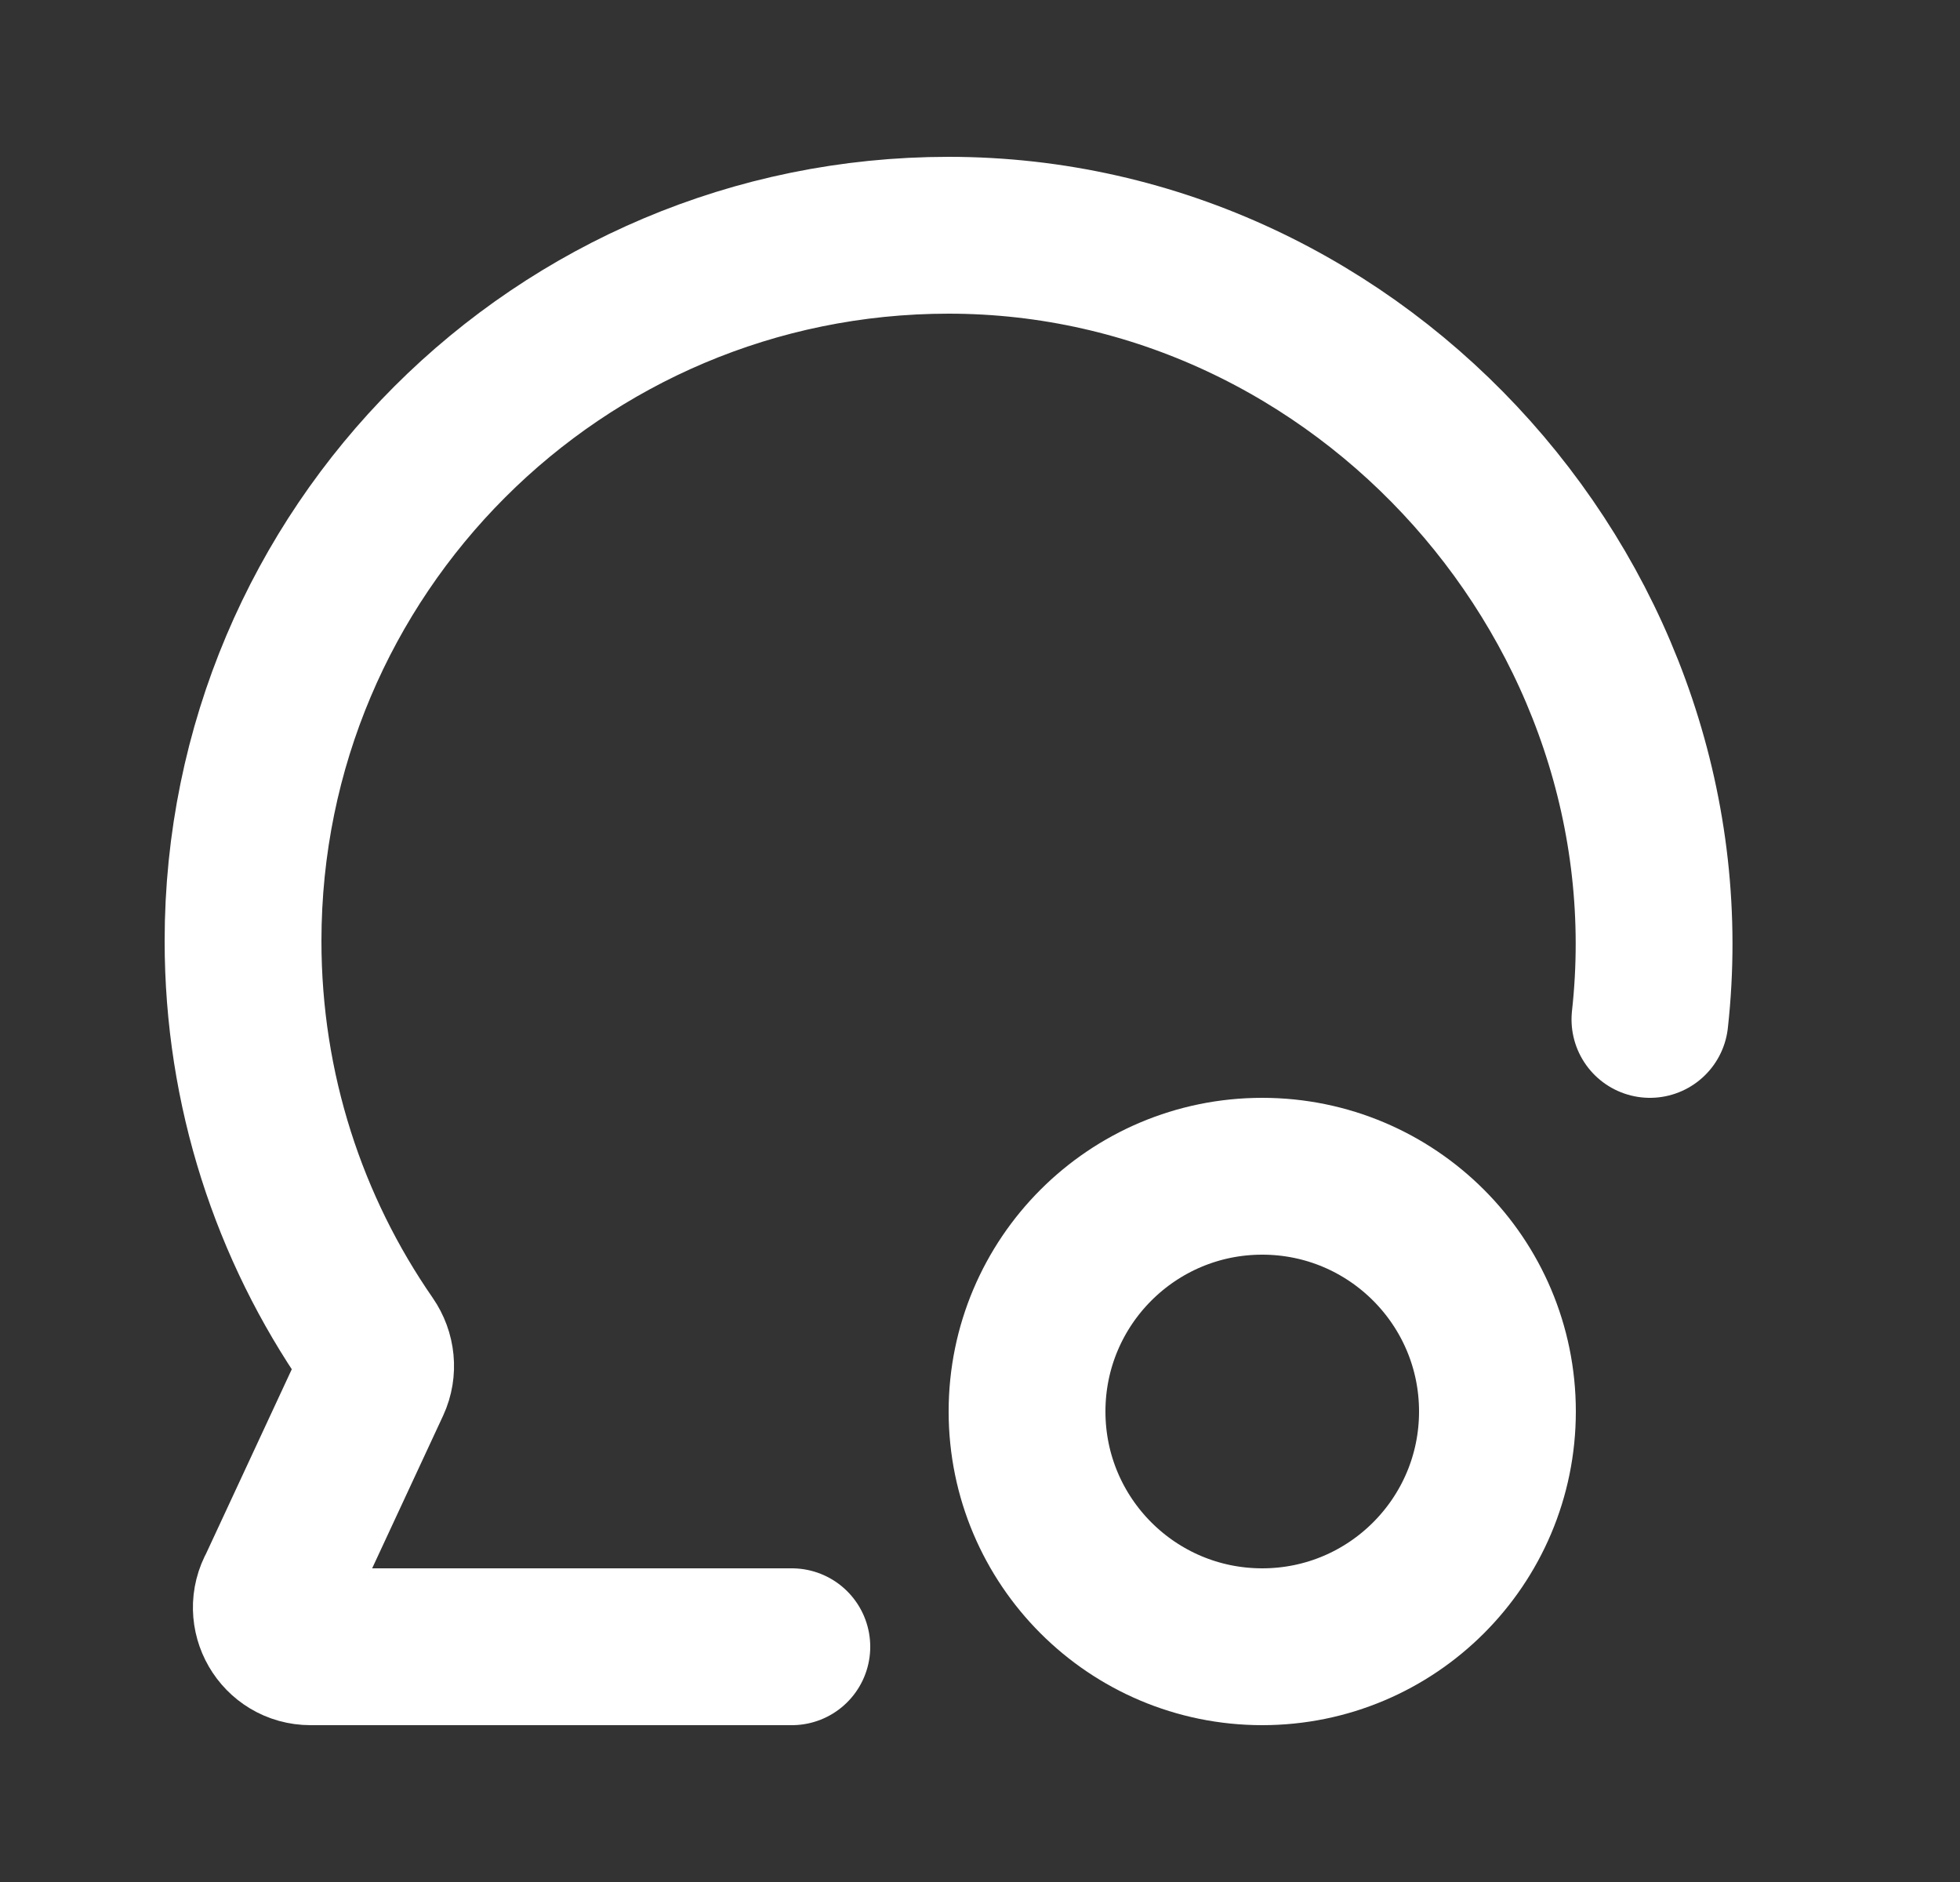 <svg width="25" height="24" viewBox="0 0 25 24" fill="none" xmlns="http://www.w3.org/2000/svg">
<rect x="0" y="0" width="25" height="24" fill="#333333" stroke="none"/>
<g id="icon_line/Message_new">
<path id="Vector" d="M10.1 21H3.961C3.577 21 3.337 20.585 3.527 20.252L4.745 17.632C4.822 17.465 4.801 17.271 4.697 17.12C3.69 15.666 3.1 13.902 3.1 12C3.1 7.029 7.129 3 12.1 3C17.397 3 21.624 7.763 21.045 13" stroke="white" stroke-width="2" stroke-linecap="round"/>
<path id="Ellipse 1" d="M19.1 18C19.1 19.657 17.756 21 16.1 21C14.443 21 13.1 19.657 13.1 18C13.1 16.343 14.443 15 16.1 15C17.756 15 19.1 16.343 19.1 18Z" stroke="white" stroke-width="2"/>
</g>
</svg>

